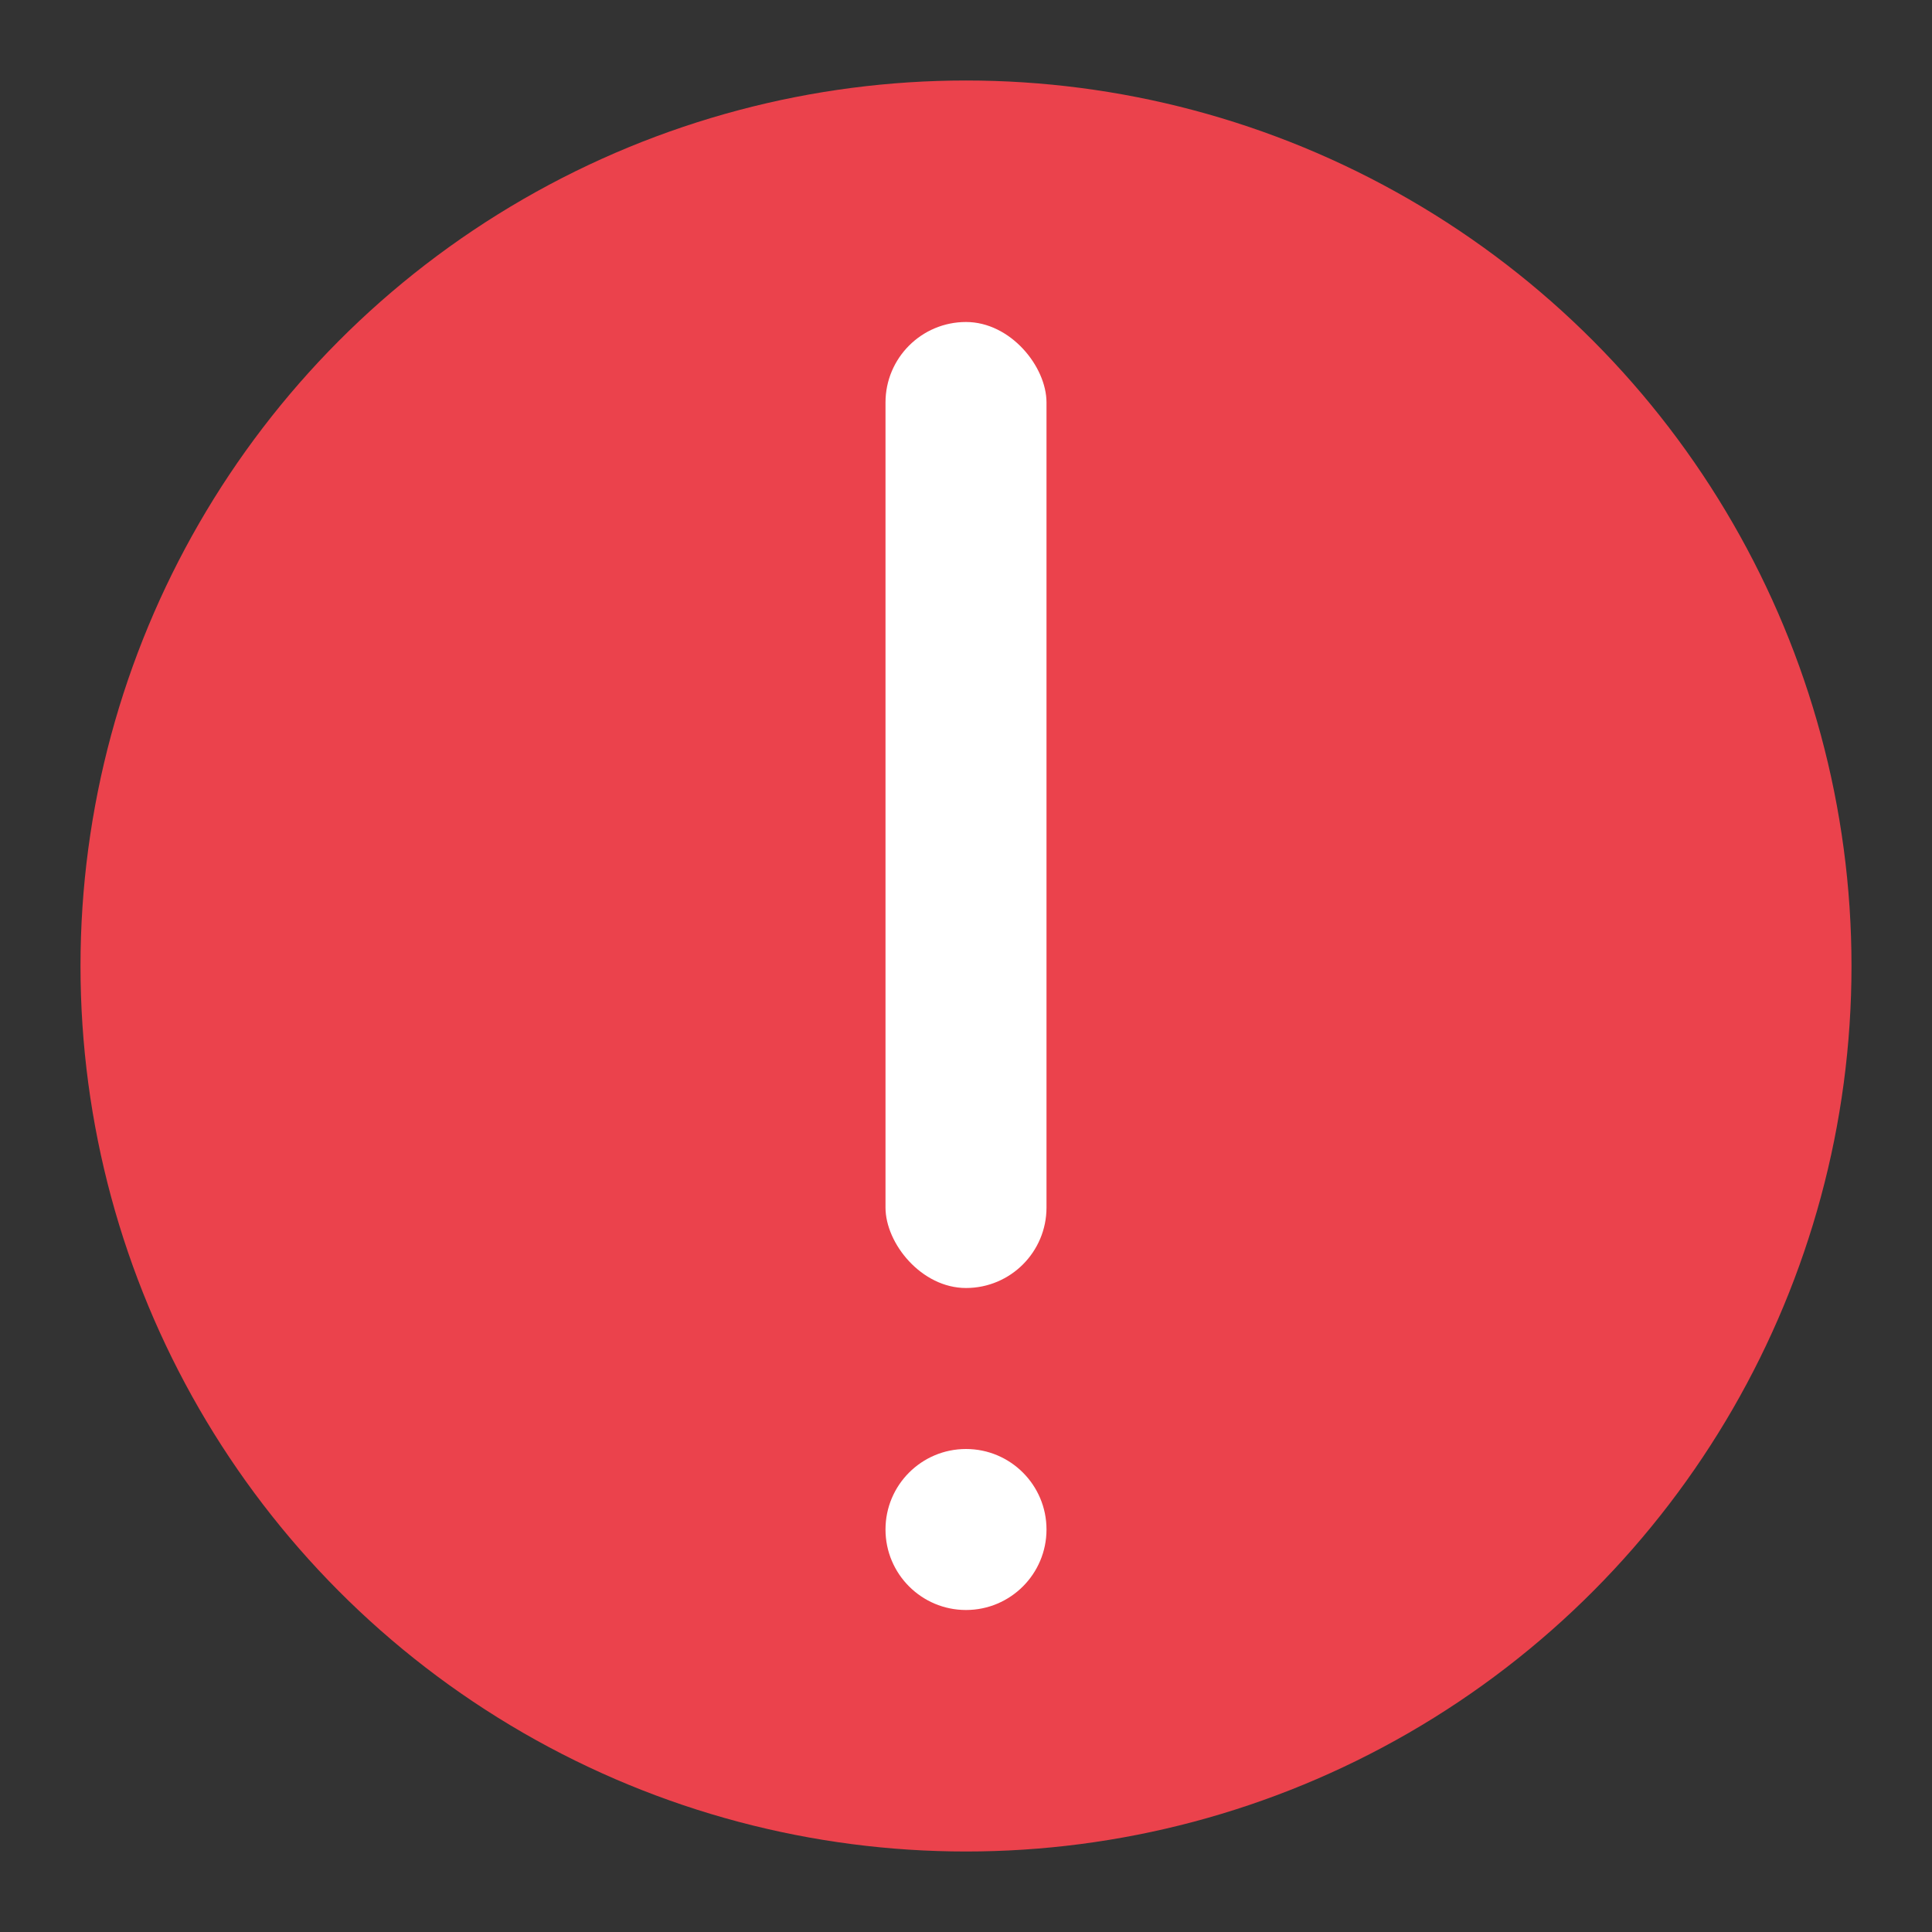 <?xml version="1.0" encoding="UTF-8"?>
<svg width="24px" height="24px" viewBox="0 0 24 24" version="1.1" xmlns="http://www.w3.org/2000/svg" xmlns:xlink="http://www.w3.org/1999/xlink">
    <rect x="0" y="0" width="24" height="24" fill="#333333" stroke="none"/>
    <!-- Generator: Sketch 45.1 (43504) - http://www.bohemiancoding.com/sketch -->
    <title>发送文件 失败@1x</title>
    <desc>Created with Sketch.</desc>
    <defs></defs>
    <g id="Welcome" stroke="none" stroke-width="1" fill="none" fill-rule="evenodd">
        <g id="Artboard-2" transform="translate(-243, -222)">
            <circle id="Oval-14-Copy-3" fill="#EB424C" cx="255" cy="234" r="11"></circle>
            <rect id="Rectangle-12" fill="#FFFFFF" x="254" y="226" width="2" height="12" rx="1"></rect>
            <circle id="Oval-9" fill="#FFFFFF" cx="255" cy="241" r="1"></circle>
        </g>
    </g>
</svg>